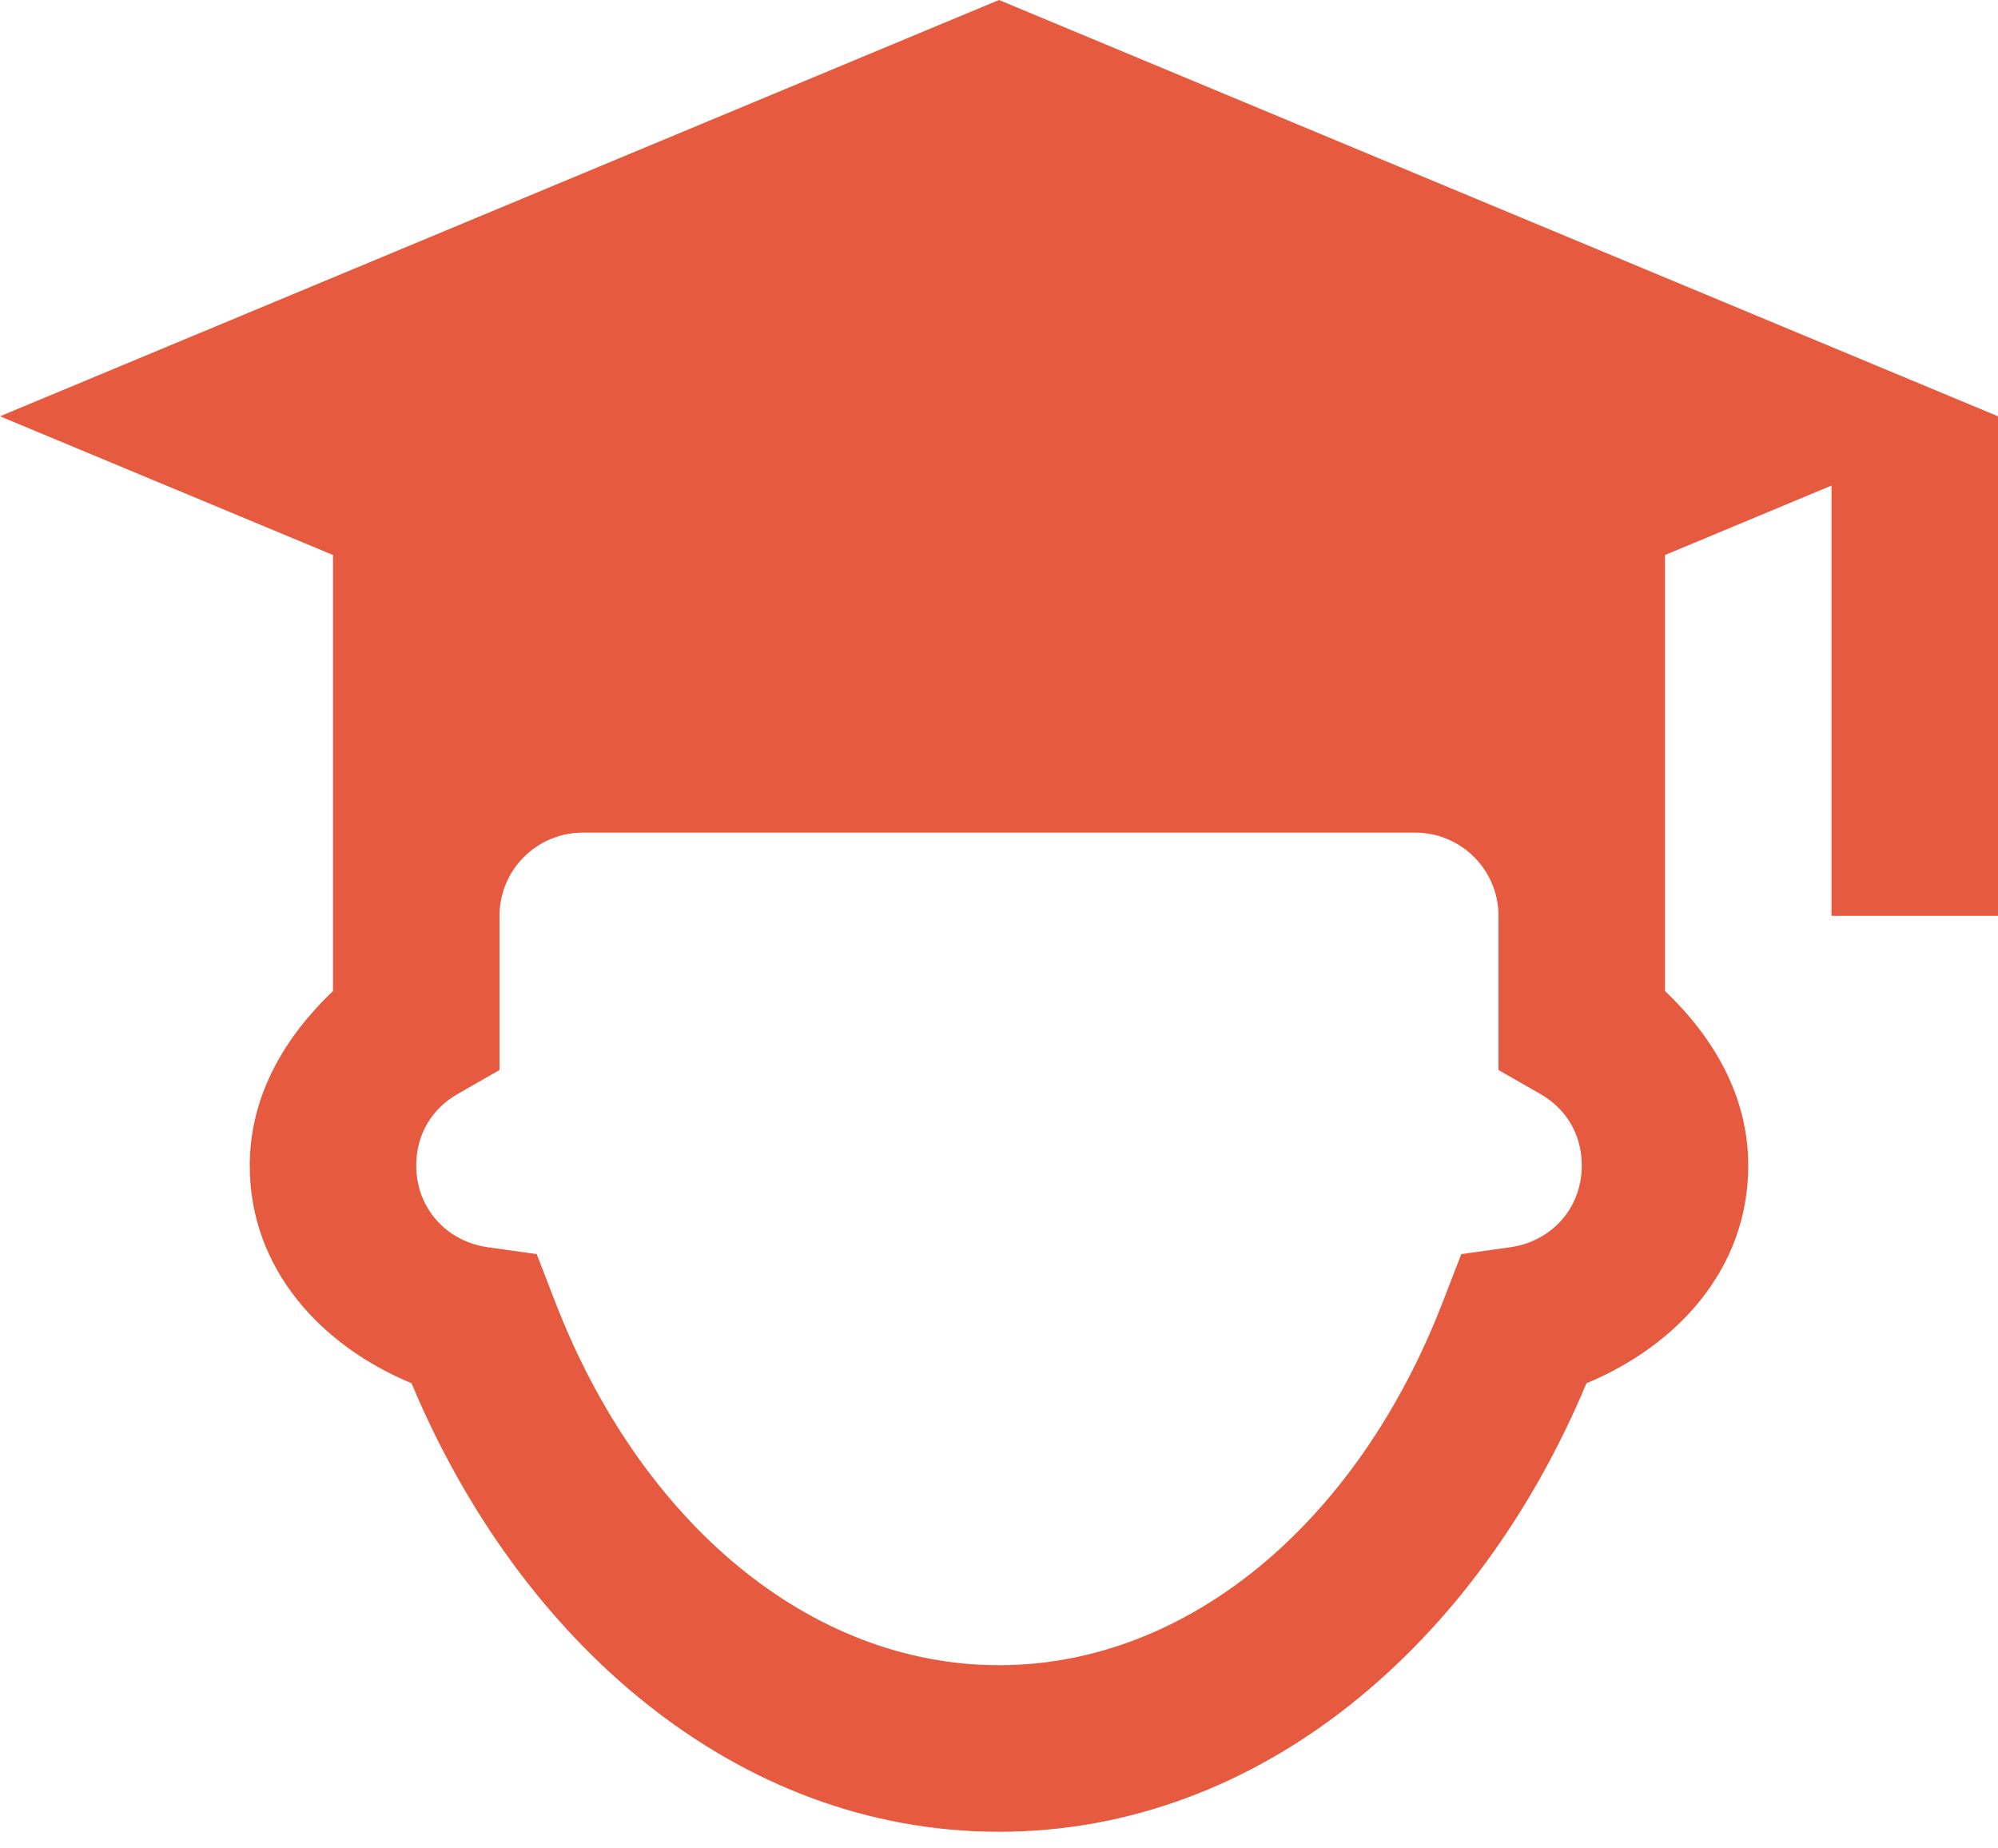 <svg width="40" height="37" xmlns="http://www.w3.org/2000/svg"><path d="M20 0L0 8.333l6.667 2.777v8.727C5.71 20.75 5 21.922 5 23.333c0 2.07 1.43 3.605 3.239 4.356 2.168 5.183 6.511 8.978 11.761 8.978 5.25 0 9.593-3.795 11.761-8.978 1.81-.75 3.239-2.286 3.239-4.356 0-1.411-.71-2.584-1.667-3.496V11.11l3.334-1.39v8.613H40v-10L20 0zm-8.333 16.667h16.666c.92 0 1.667.746 1.667 1.666v3.086l.837.479c.506.29.83.794.83 1.435 0 .859-.615 1.522-1.436 1.634l-.976.137-.355.918c-1.718 4.477-5.136 7.311-8.9 7.311-3.764 0-7.182-2.834-8.9-7.31l-.355-.919-.976-.137c-.82-.112-1.436-.775-1.436-1.634 0-.641.324-1.145.83-1.435l.837-.479v-3.086c0-.92.747-1.666 1.667-1.666z" fill="#E65A40"/></svg>